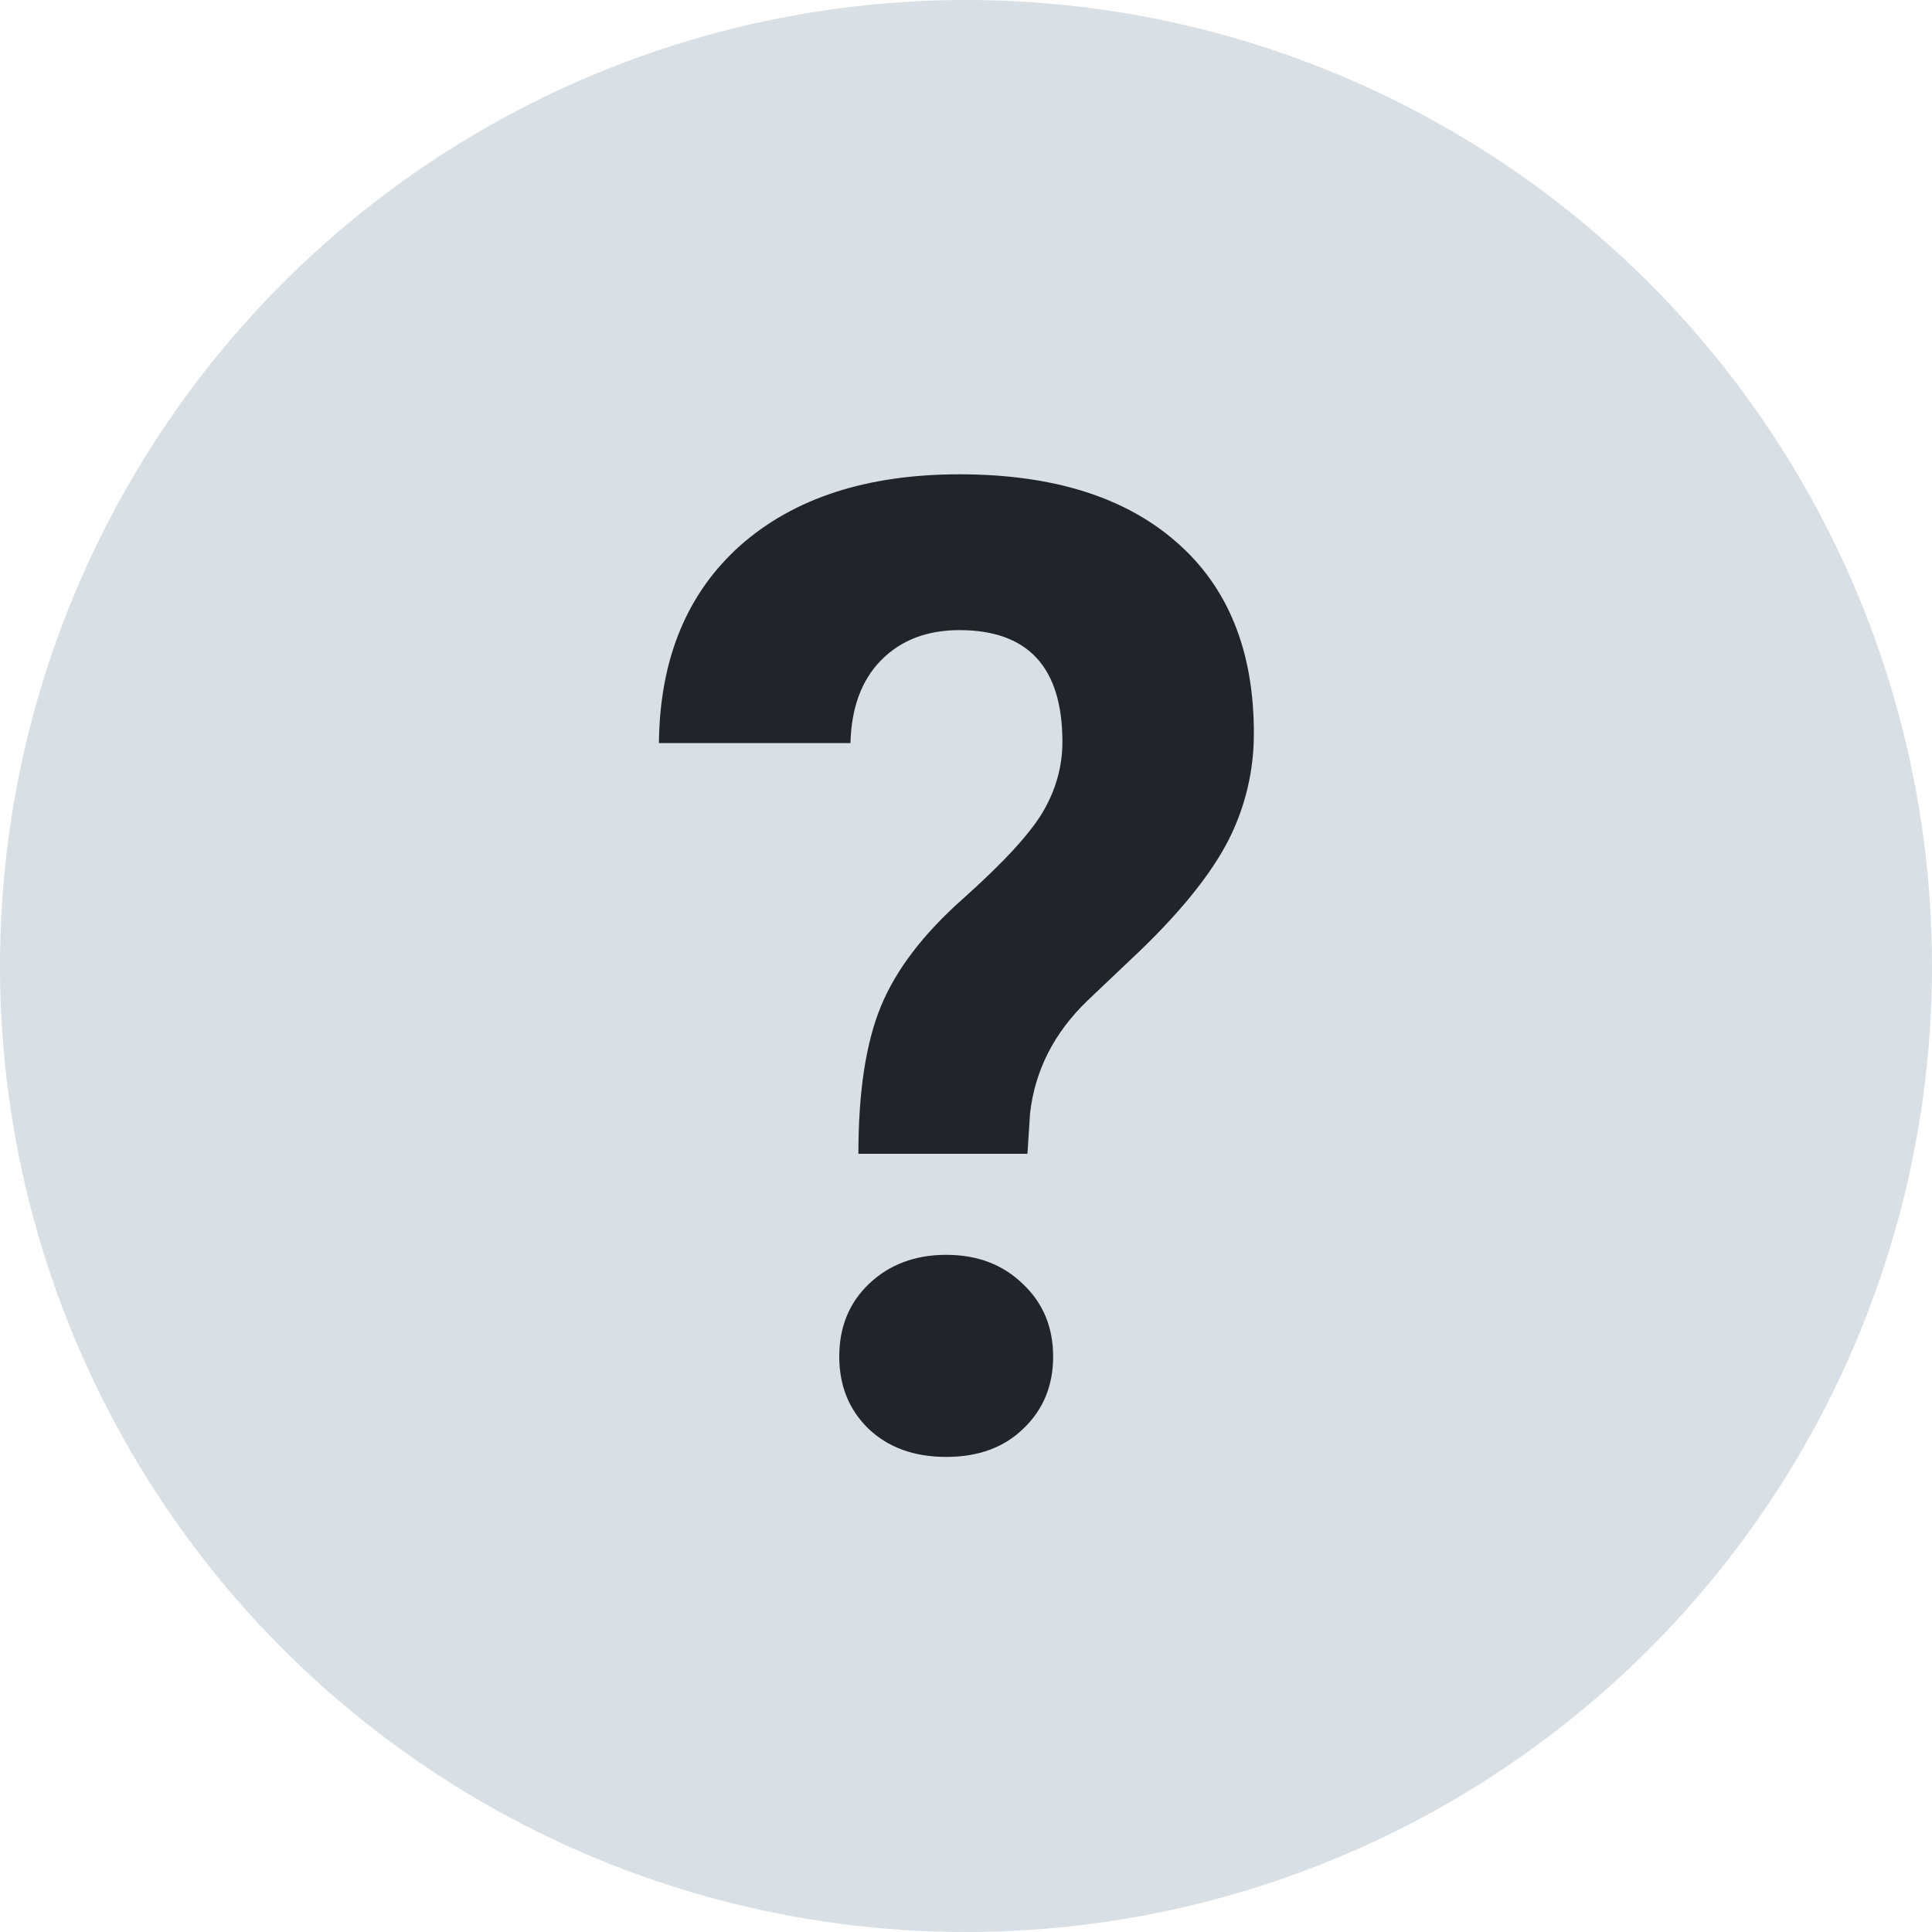 <svg width="20" height="20" viewBox="0 0 20 20" fill="none" xmlns="http://www.w3.org/2000/svg">
<circle cx="10" cy="10" r="10" fill="#D8E0E5"/>
<path d="M8.886 11.944C8.886 11.306 8.963 10.798 9.118 10.42C9.273 10.042 9.556 9.67 9.966 9.306C10.38 8.937 10.656 8.638 10.793 8.41C10.93 8.178 10.998 7.934 10.998 7.679C10.998 6.909 10.643 6.523 9.932 6.523C9.594 6.523 9.323 6.628 9.118 6.838C8.918 7.043 8.813 7.328 8.804 7.692H6.821C6.83 6.822 7.111 6.141 7.662 5.648C8.218 5.156 8.975 4.91 9.932 4.91C10.898 4.91 11.648 5.145 12.181 5.614C12.714 6.079 12.98 6.738 12.98 7.59C12.98 7.977 12.894 8.344 12.721 8.69C12.547 9.032 12.245 9.413 11.812 9.832L11.258 10.358C10.912 10.691 10.713 11.081 10.663 11.527L10.636 11.944H8.886ZM8.688 14.043C8.688 13.738 8.79 13.487 8.995 13.291C9.205 13.091 9.471 12.99 9.795 12.99C10.118 12.99 10.383 13.091 10.588 13.291C10.797 13.487 10.902 13.738 10.902 14.043C10.902 14.344 10.8 14.592 10.595 14.788C10.394 14.984 10.128 15.082 9.795 15.082C9.462 15.082 9.193 14.984 8.988 14.788C8.788 14.592 8.688 14.344 8.688 14.043Z" fill="#212529"/>
</svg>
